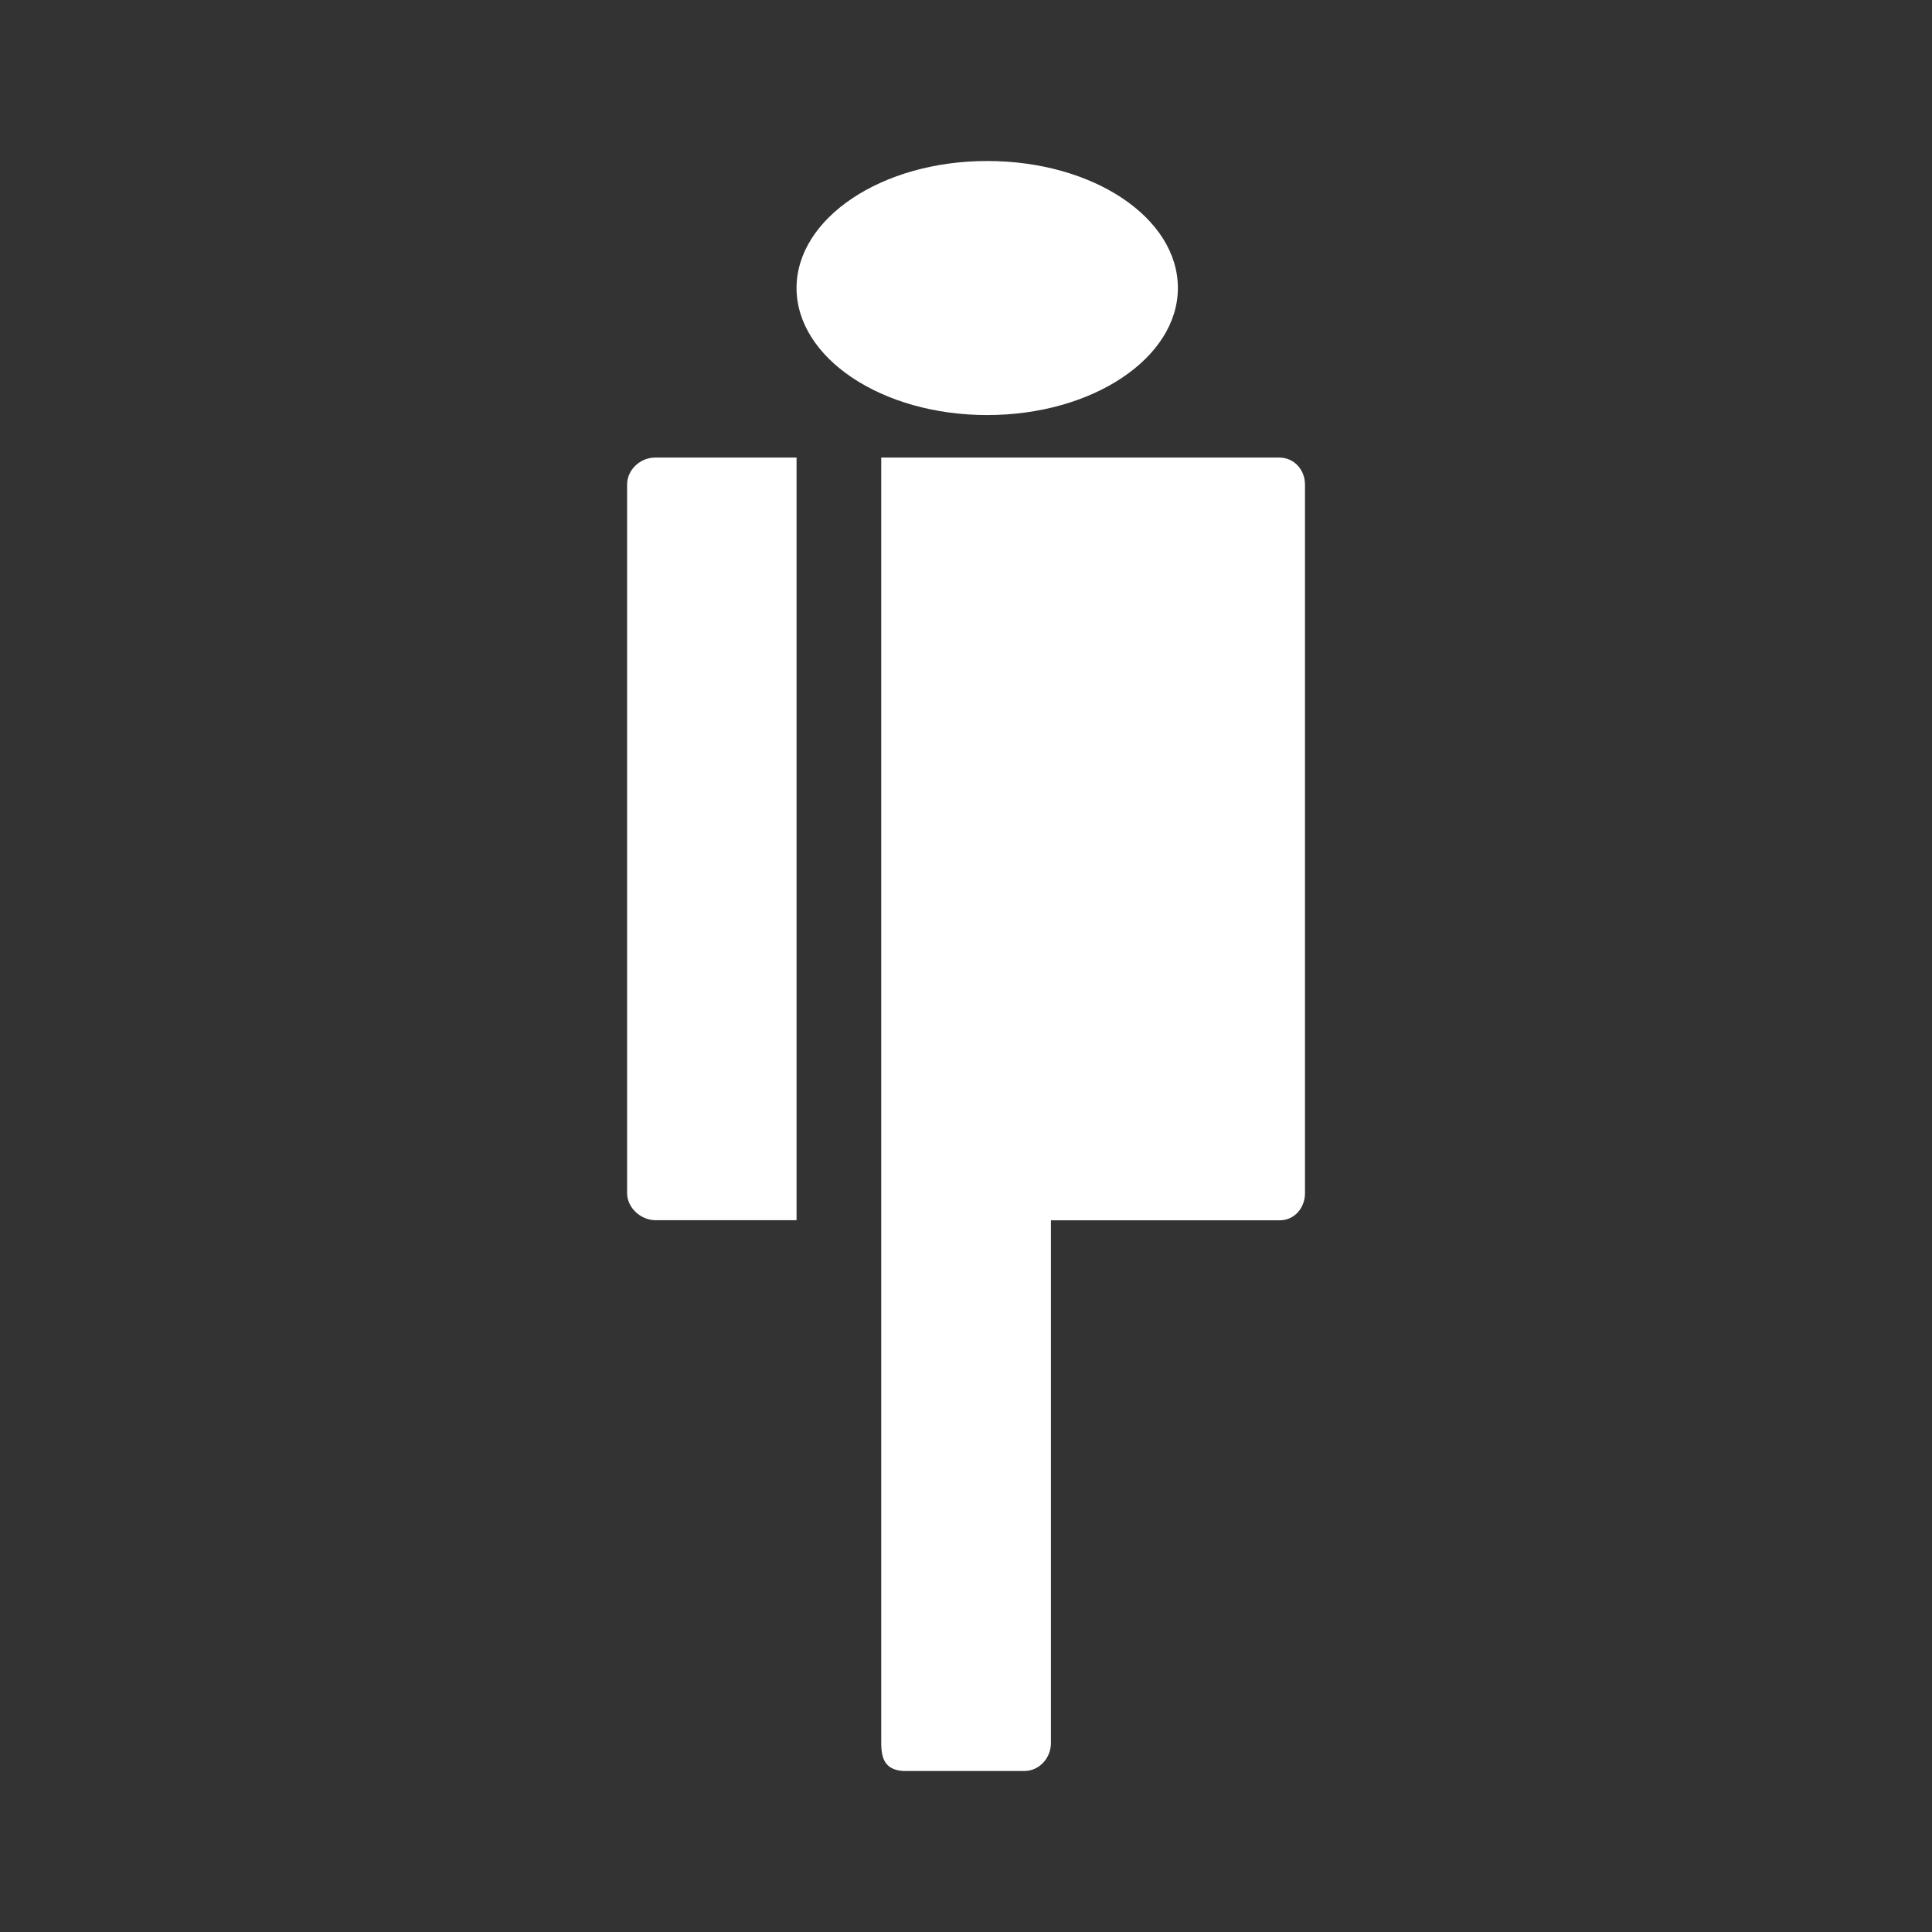 <svg width="24" height="24" viewBox="0 0 24 24" fill="none" xmlns="http://www.w3.org/2000/svg">
<rect x="0" y="0" width="24" height="24" fill="#333333" stroke="none"/>
<path d="M10.947 21.654V5.684H15.89C16.079 5.684 16.211 5.838 16.211 6.02V14.823C16.211 15.005 16.079 15.159 15.899 15.159H13.055V21.654C13.055 21.836 12.913 22 12.724 22H11.226C10.997 21.988 10.947 21.849 10.947 21.654ZM9.895 15.158H8.139C7.958 15.154 7.799 15.008 7.79 14.834V6.02C7.79 5.838 7.95 5.684 8.139 5.684H9.895V15.158ZM9.895 3.578C9.895 4.444 10.95 5.156 12.263 5.156C13.577 5.156 14.632 4.444 14.632 3.578C14.632 2.703 13.577 2 12.263 2C10.95 2 9.895 2.712 9.895 3.578Z" fill="white"/>
</svg>
